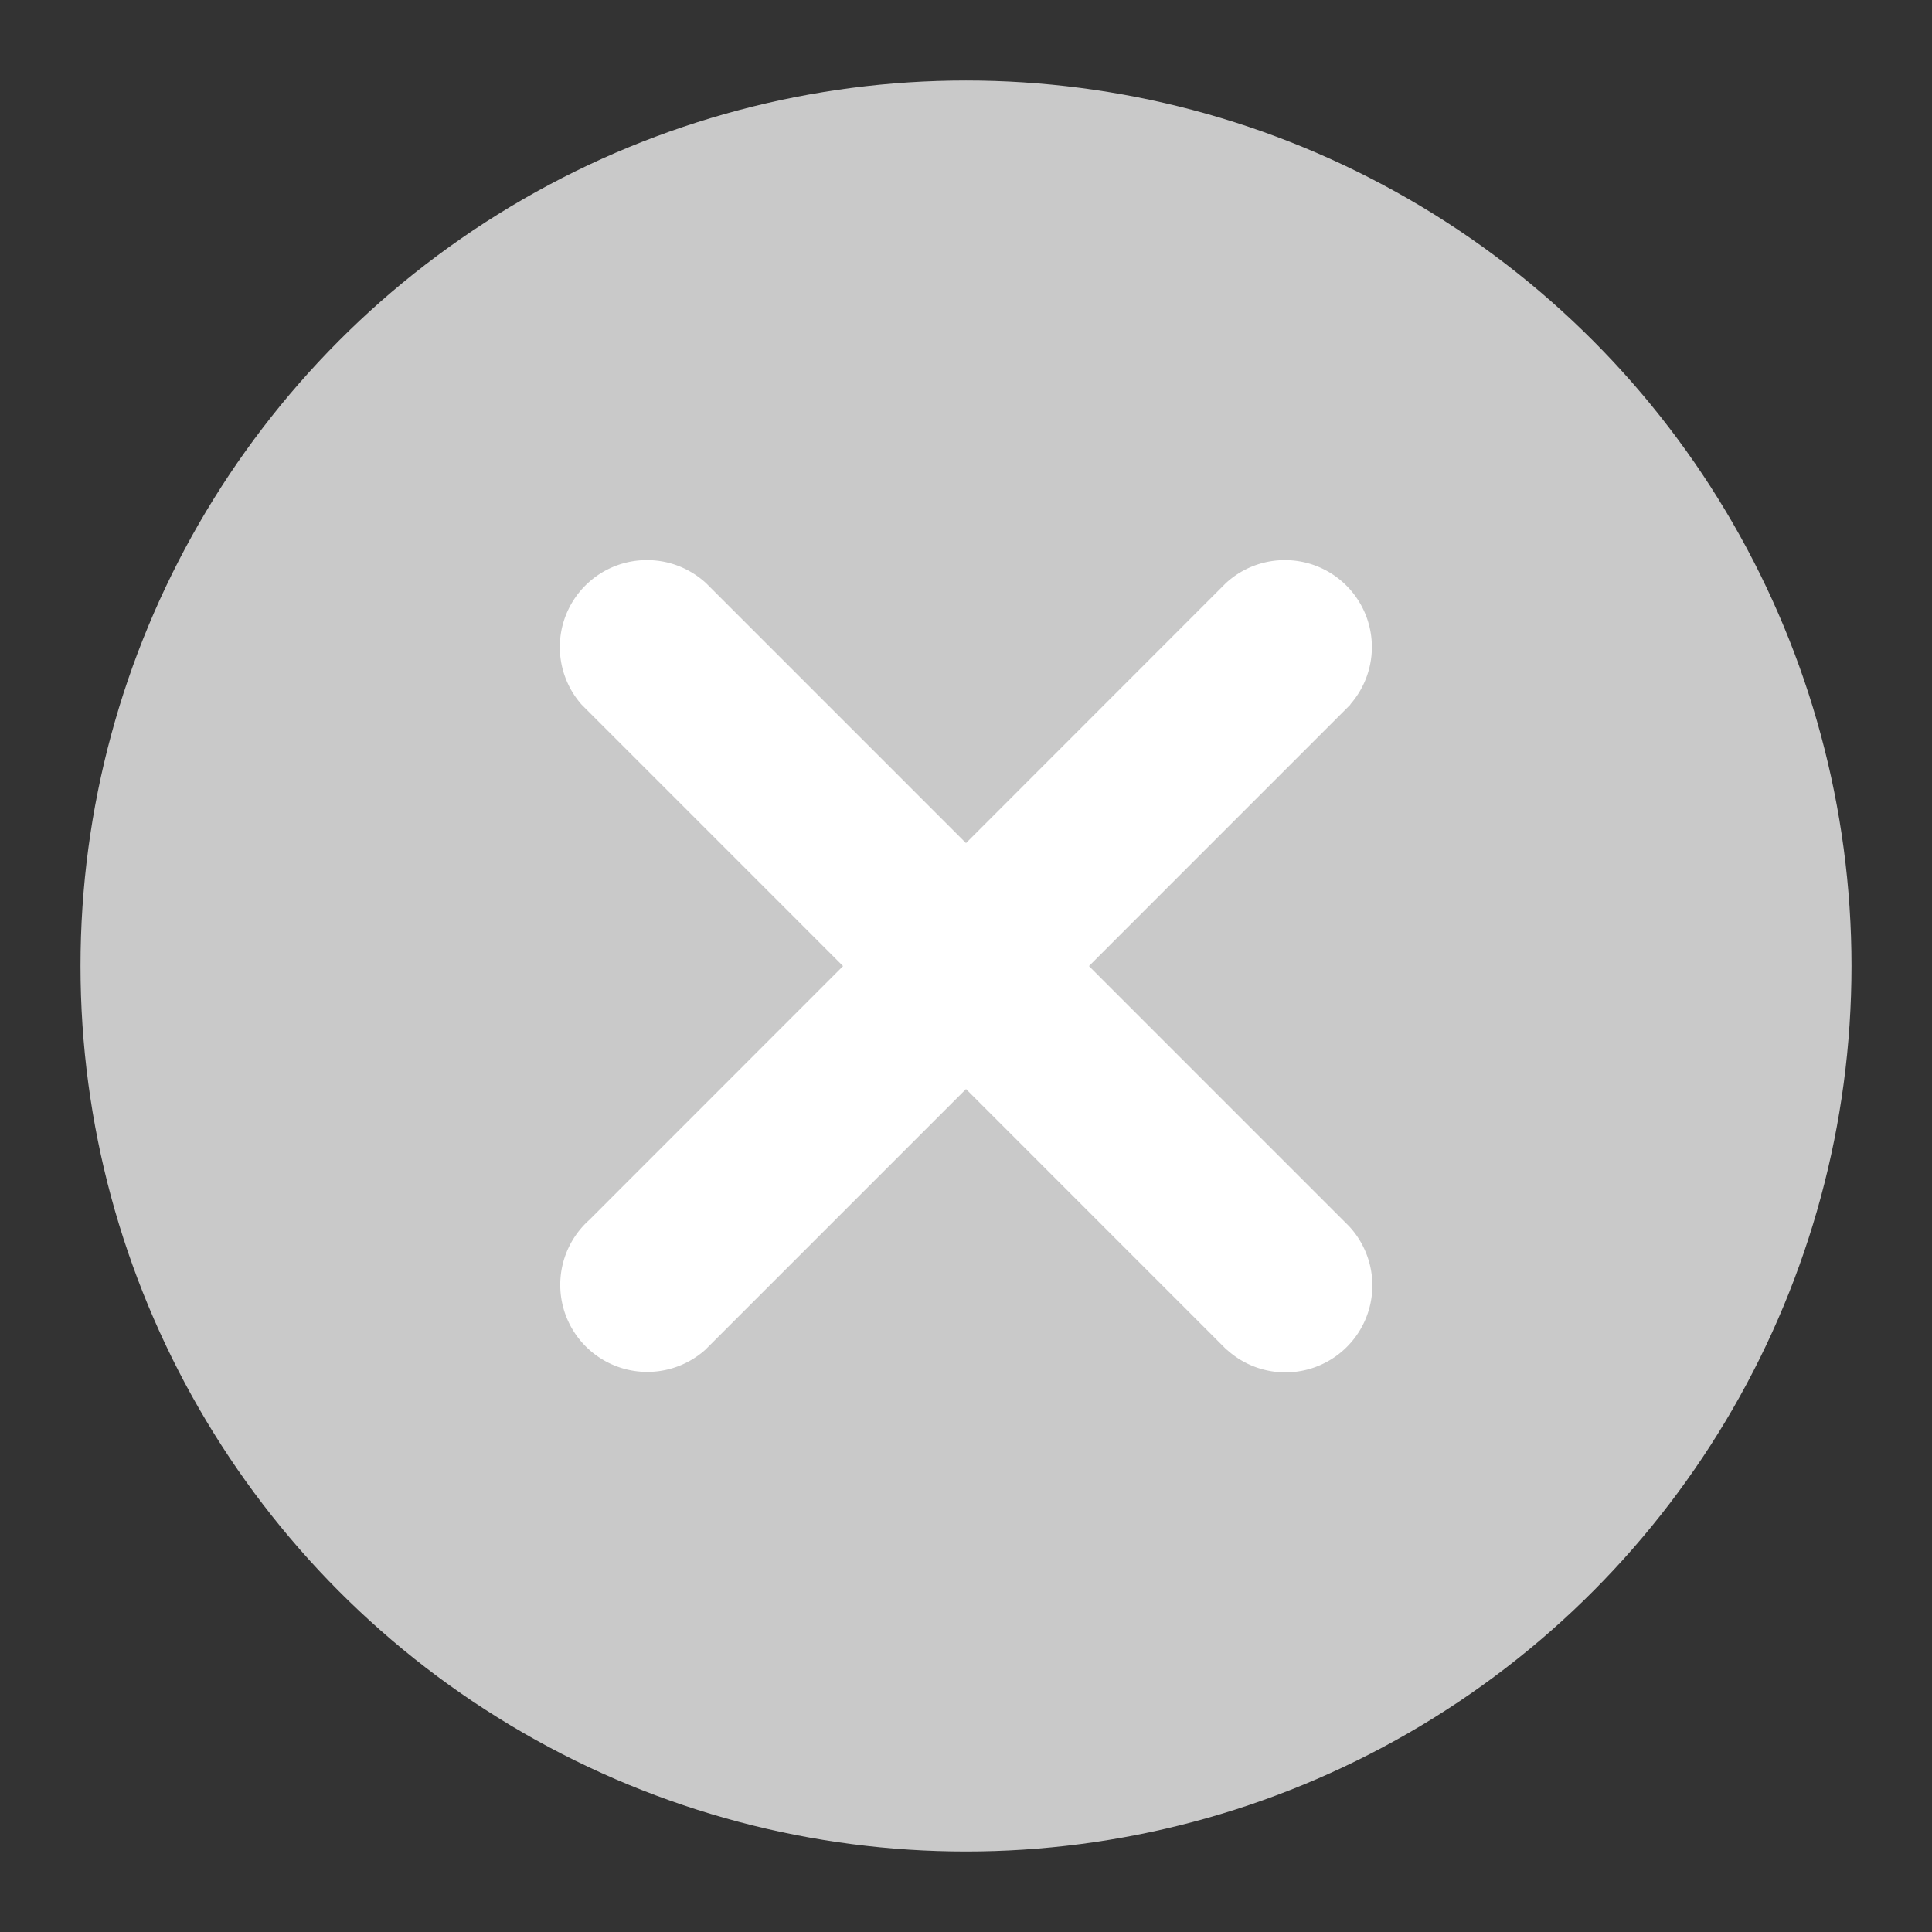 <svg width="24" height="24" viewBox="0 0 24 24" xmlns="http://www.w3.org/2000/svg">
    <rect x="0" y="0" width="24" height="24" fill="#333333" stroke="none"/>
    <g fill="none" fill-rule="evenodd">
        <g transform="translate(1 1)">
            <circle fill="#C9C9C9" cx="11" cy="11" r="11"/>
            <path d="M7.039 5.958c.283 0 .54.11.733.287l7.988 7.989a1.08 1.08 0 0 1-1.52 1.532l-.002.001-8.014-8.015a1.08 1.08 0 0 1 .815-1.794z" fill="#FFF"/>
            <path d="M14.961 5.958a1.08 1.08 0 0 1 .813 1.792l.002.002-8.014 8.015a1.08 1.08 0 1 1-1.442-1.612l7.907-7.91a1.08 1.08 0 0 1 .734-.287z" fill="#FFF"/>
        </g>
    </g>
</svg>

